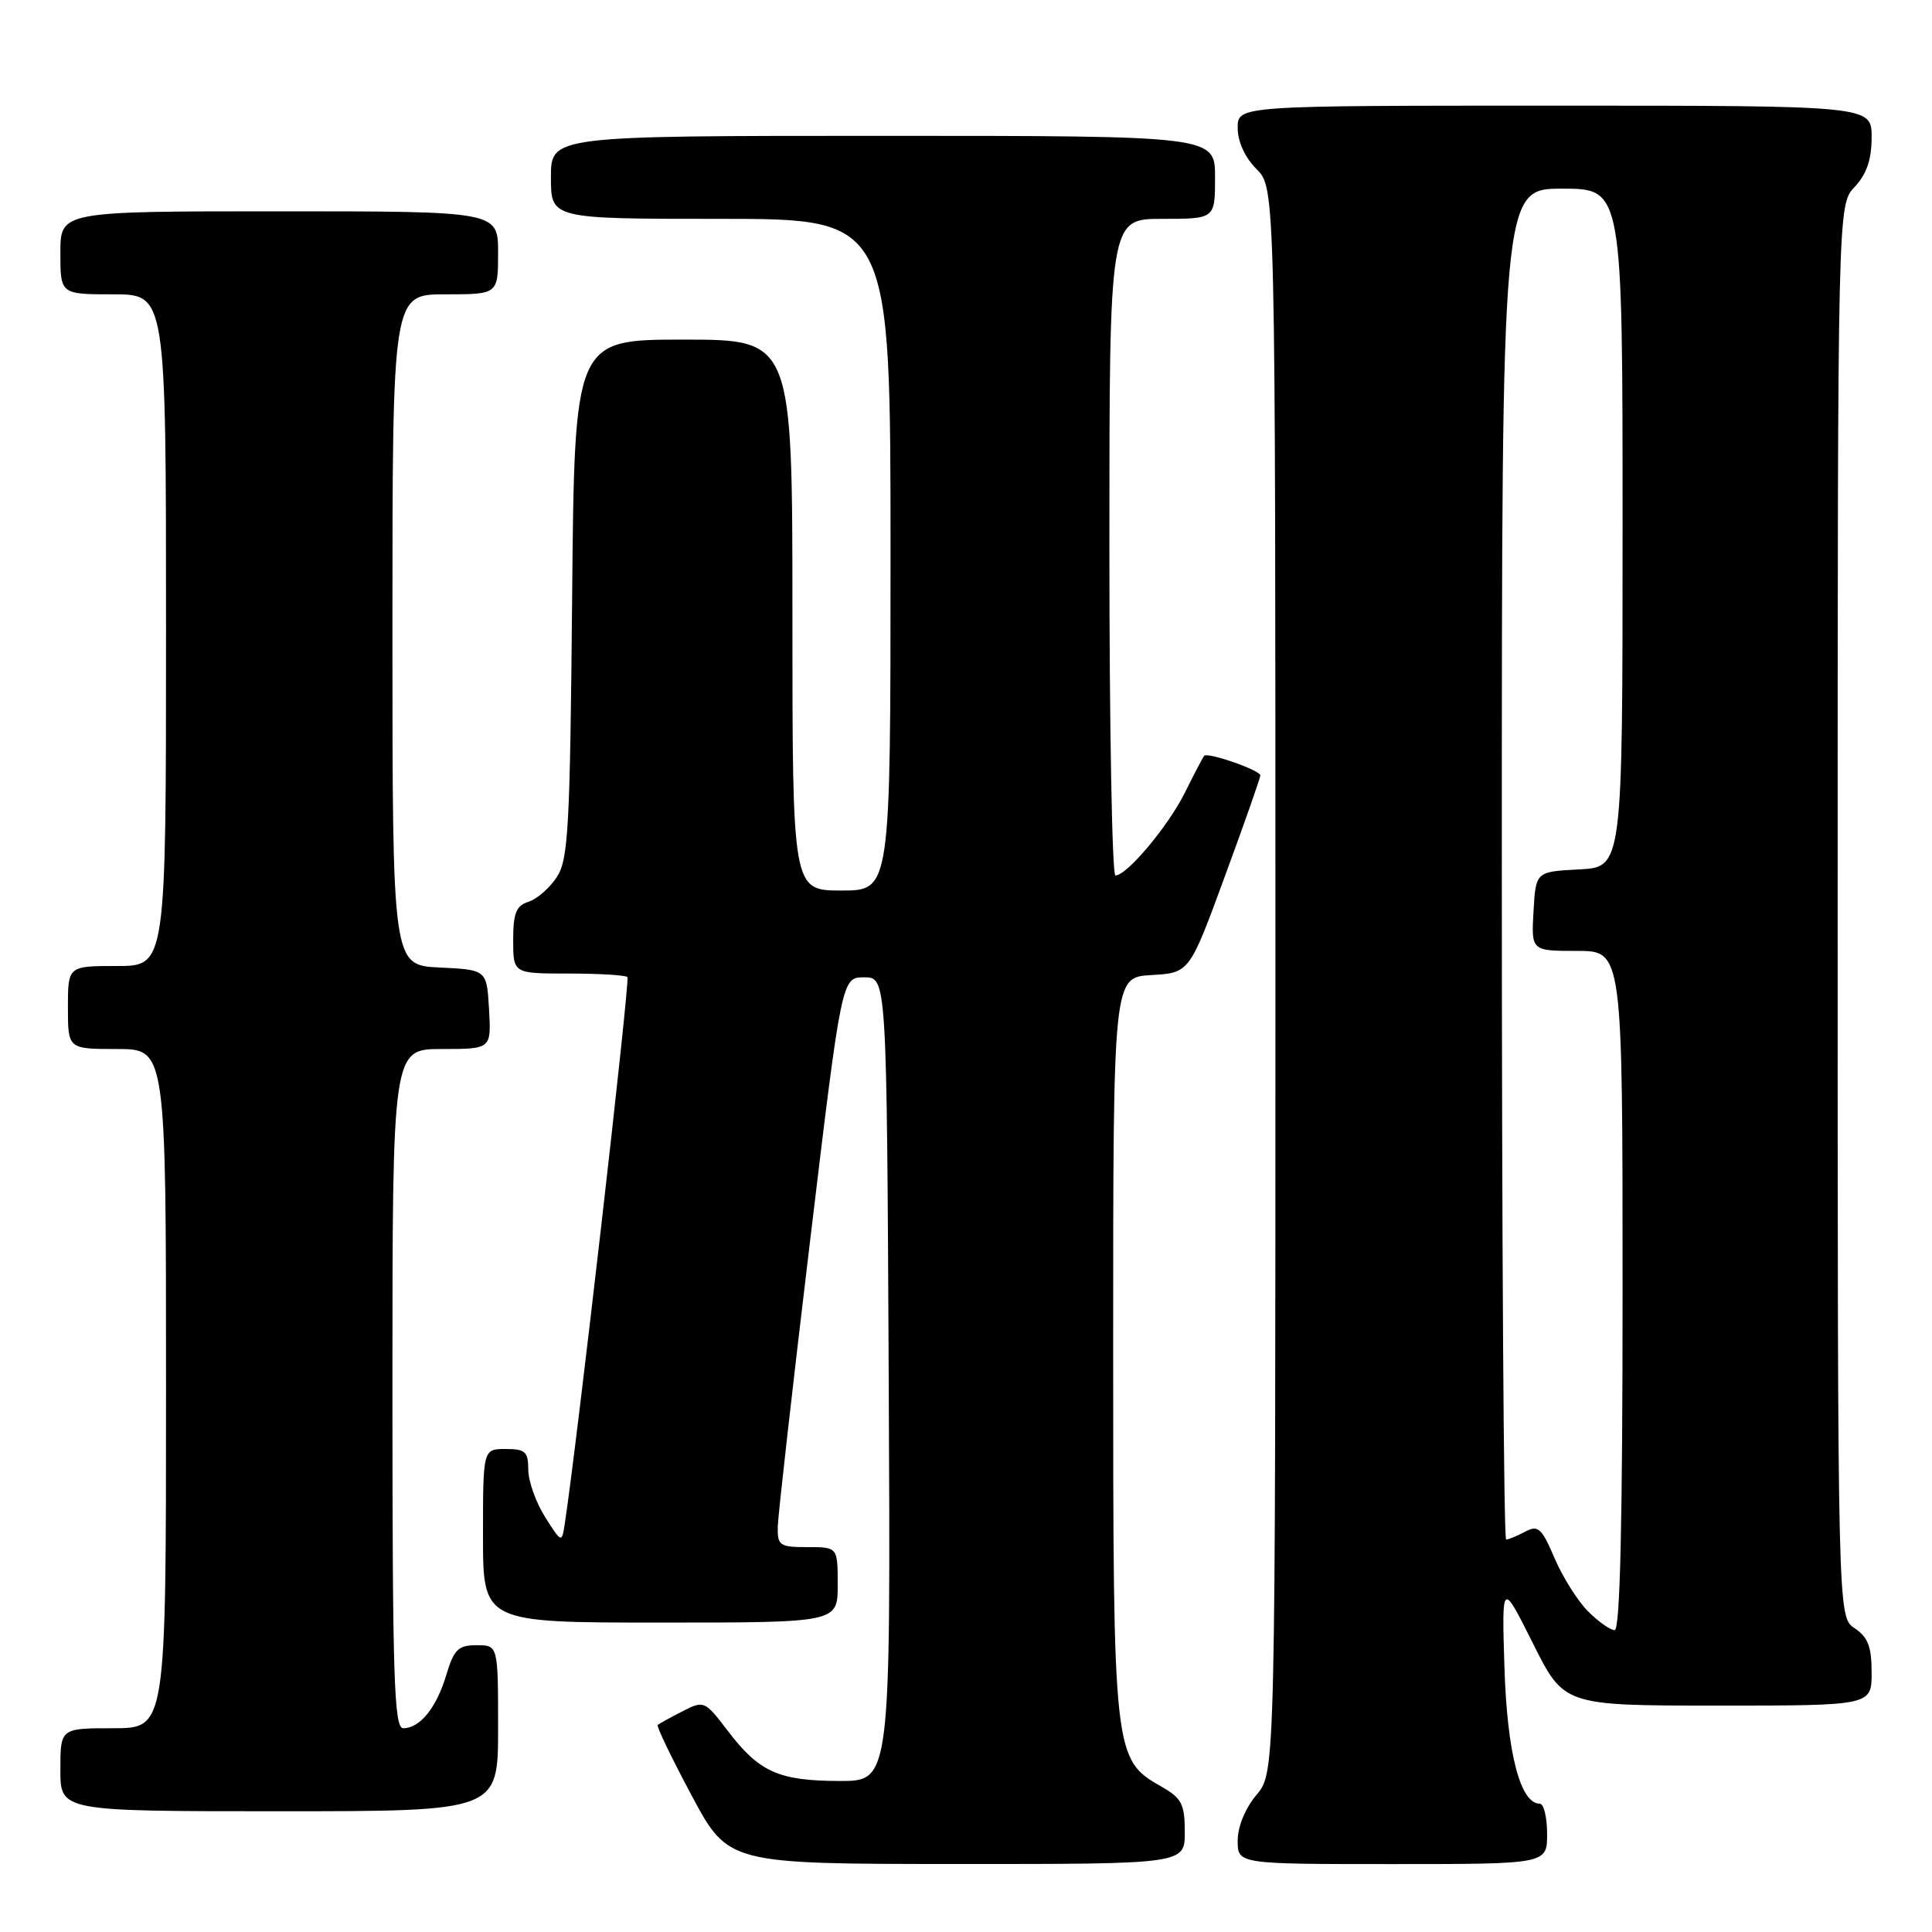 <?xml version="1.0" encoding="UTF-8" standalone="no"?>
<!DOCTYPE svg PUBLIC "-//W3C//DTD SVG 1.1//EN" "http://www.w3.org/Graphics/SVG/1.1/DTD/svg11.dtd" >
<svg xmlns="http://www.w3.org/2000/svg" xmlns:xlink="http://www.w3.org/1999/xlink" version="1.1" viewBox="0 0 256 256">
 <g >
 <path fill="currentColor"
d=" M 156.99 242.75 C 156.99 239.07 156.58 238.27 153.95 236.77 C 147.54 233.12 147.50 232.78 147.50 178.50 C 147.50 129.50 147.50 129.50 152.55 129.20 C 157.61 128.91 157.61 128.91 162.30 116.12 C 164.89 109.09 167.00 103.07 167.00 102.75 C 167.00 102.06 160.02 99.63 159.56 100.15 C 159.39 100.34 158.24 102.53 157.02 105.00 C 154.79 109.48 149.33 116.00 147.80 116.00 C 147.36 116.00 147.00 96.42 147.00 72.50 C 147.00 29.00 147.00 29.00 154.00 29.00 C 161.00 29.00 161.00 29.00 161.00 23.50 C 161.00 18.00 161.00 18.00 117.00 18.00 C 73.00 18.00 73.00 18.00 73.00 23.50 C 73.00 29.00 73.00 29.00 95.50 29.00 C 118.00 29.00 118.00 29.00 118.00 73.50 C 118.00 118.00 118.00 118.00 111.50 118.00 C 105.00 118.00 105.00 118.00 105.00 81.50 C 105.00 45.00 105.00 45.00 90.56 45.00 C 76.12 45.00 76.12 45.00 75.81 79.30 C 75.53 109.74 75.31 113.89 73.78 116.22 C 72.83 117.67 71.14 119.14 70.03 119.49 C 68.39 120.01 68.00 120.99 68.00 124.57 C 68.00 129.00 68.00 129.00 75.33 129.00 C 79.37 129.00 82.88 129.21 83.14 129.47 C 83.51 129.84 76.41 191.74 74.82 202.00 C 74.44 204.46 74.40 204.45 72.22 201.00 C 71.00 199.07 70.01 196.26 70.00 194.75 C 70.00 192.36 69.61 192.00 67.00 192.00 C 64.00 192.00 64.00 192.00 64.00 203.50 C 64.00 215.00 64.00 215.00 87.50 215.00 C 111.00 215.00 111.00 215.00 111.00 210.00 C 111.00 205.00 111.00 205.00 107.00 205.00 C 103.29 205.00 103.00 204.80 103.06 202.25 C 103.10 200.74 105.02 183.75 107.33 164.50 C 111.53 129.50 111.53 129.50 114.51 129.50 C 117.50 129.50 117.50 129.50 117.76 182.75 C 118.02 236.00 118.02 236.00 111.26 235.99 C 103.18 235.97 100.61 234.82 96.46 229.38 C 93.37 225.33 93.29 225.29 90.41 226.77 C 88.81 227.59 87.34 228.40 87.15 228.56 C 86.96 228.73 88.99 232.94 91.65 237.92 C 96.50 246.98 96.50 246.98 126.75 246.99 C 157.00 247.00 157.00 247.00 156.99 242.75 Z  M 205.00 243.00 C 205.00 240.80 204.56 239.00 204.03 239.00 C 201.45 239.00 199.71 232.32 199.35 221.03 C 198.99 209.50 198.99 209.50 203.12 217.75 C 207.24 226.00 207.24 226.00 227.62 226.00 C 248.00 226.00 248.00 226.00 248.00 221.62 C 248.00 218.19 247.51 216.92 245.75 215.75 C 243.50 214.26 243.50 214.26 243.50 120.71 C 243.50 27.16 243.50 27.16 245.75 24.77 C 247.34 23.07 248.00 21.15 248.00 18.19 C 248.00 14.00 248.00 14.00 206.00 14.00 C 164.00 14.00 164.00 14.00 164.00 16.95 C 164.00 18.77 164.96 20.87 166.50 22.41 C 169.00 24.91 169.00 24.91 169.00 129.88 C 169.00 234.85 169.00 234.85 166.50 237.82 C 165.01 239.59 164.00 242.04 164.00 243.89 C 164.00 247.00 164.00 247.00 184.50 247.00 C 205.00 247.00 205.00 247.00 205.00 243.00 Z  M 66.00 229.00 C 66.00 218.00 66.00 218.00 63.16 218.00 C 60.71 218.00 60.15 218.55 59.13 221.96 C 57.83 226.30 55.64 229.00 53.43 229.00 C 52.21 229.00 52.00 222.33 52.00 184.00 C 52.00 139.00 52.00 139.00 58.55 139.00 C 65.10 139.00 65.10 139.00 64.80 133.75 C 64.50 128.50 64.50 128.50 58.25 128.20 C 52.00 127.90 52.00 127.90 52.00 83.45 C 52.00 39.00 52.00 39.00 59.00 39.00 C 66.00 39.00 66.00 39.00 66.00 33.50 C 66.00 28.00 66.00 28.00 37.00 28.00 C 8.00 28.00 8.00 28.00 8.00 33.50 C 8.00 39.00 8.00 39.00 15.00 39.00 C 22.00 39.00 22.00 39.00 22.00 83.50 C 22.00 128.00 22.00 128.00 15.50 128.00 C 9.00 128.00 9.00 128.00 9.00 133.50 C 9.00 139.00 9.00 139.00 15.50 139.00 C 22.00 139.00 22.00 139.00 22.00 184.00 C 22.00 229.00 22.00 229.00 15.00 229.00 C 8.00 229.00 8.00 229.00 8.00 234.50 C 8.00 240.00 8.00 240.00 37.00 240.00 C 66.00 240.00 66.00 240.00 66.00 229.00 Z  M 210.43 213.52 C 209.06 212.15 207.06 208.98 205.99 206.47 C 204.27 202.45 203.80 202.04 202.08 202.96 C 201.01 203.53 199.88 204.00 199.57 204.00 C 199.25 204.00 199.00 163.72 199.00 114.50 C 199.00 25.00 199.00 25.00 207.00 25.00 C 215.00 25.00 215.00 25.00 215.00 69.95 C 215.00 114.90 215.00 114.90 209.25 115.20 C 203.50 115.50 203.50 115.50 203.20 120.75 C 202.90 126.00 202.90 126.00 208.95 126.00 C 215.00 126.00 215.00 126.00 215.00 171.00 C 215.00 201.64 214.67 216.00 213.95 216.00 C 213.38 216.00 211.79 214.88 210.43 213.52 Z "/>
</g>
</svg>